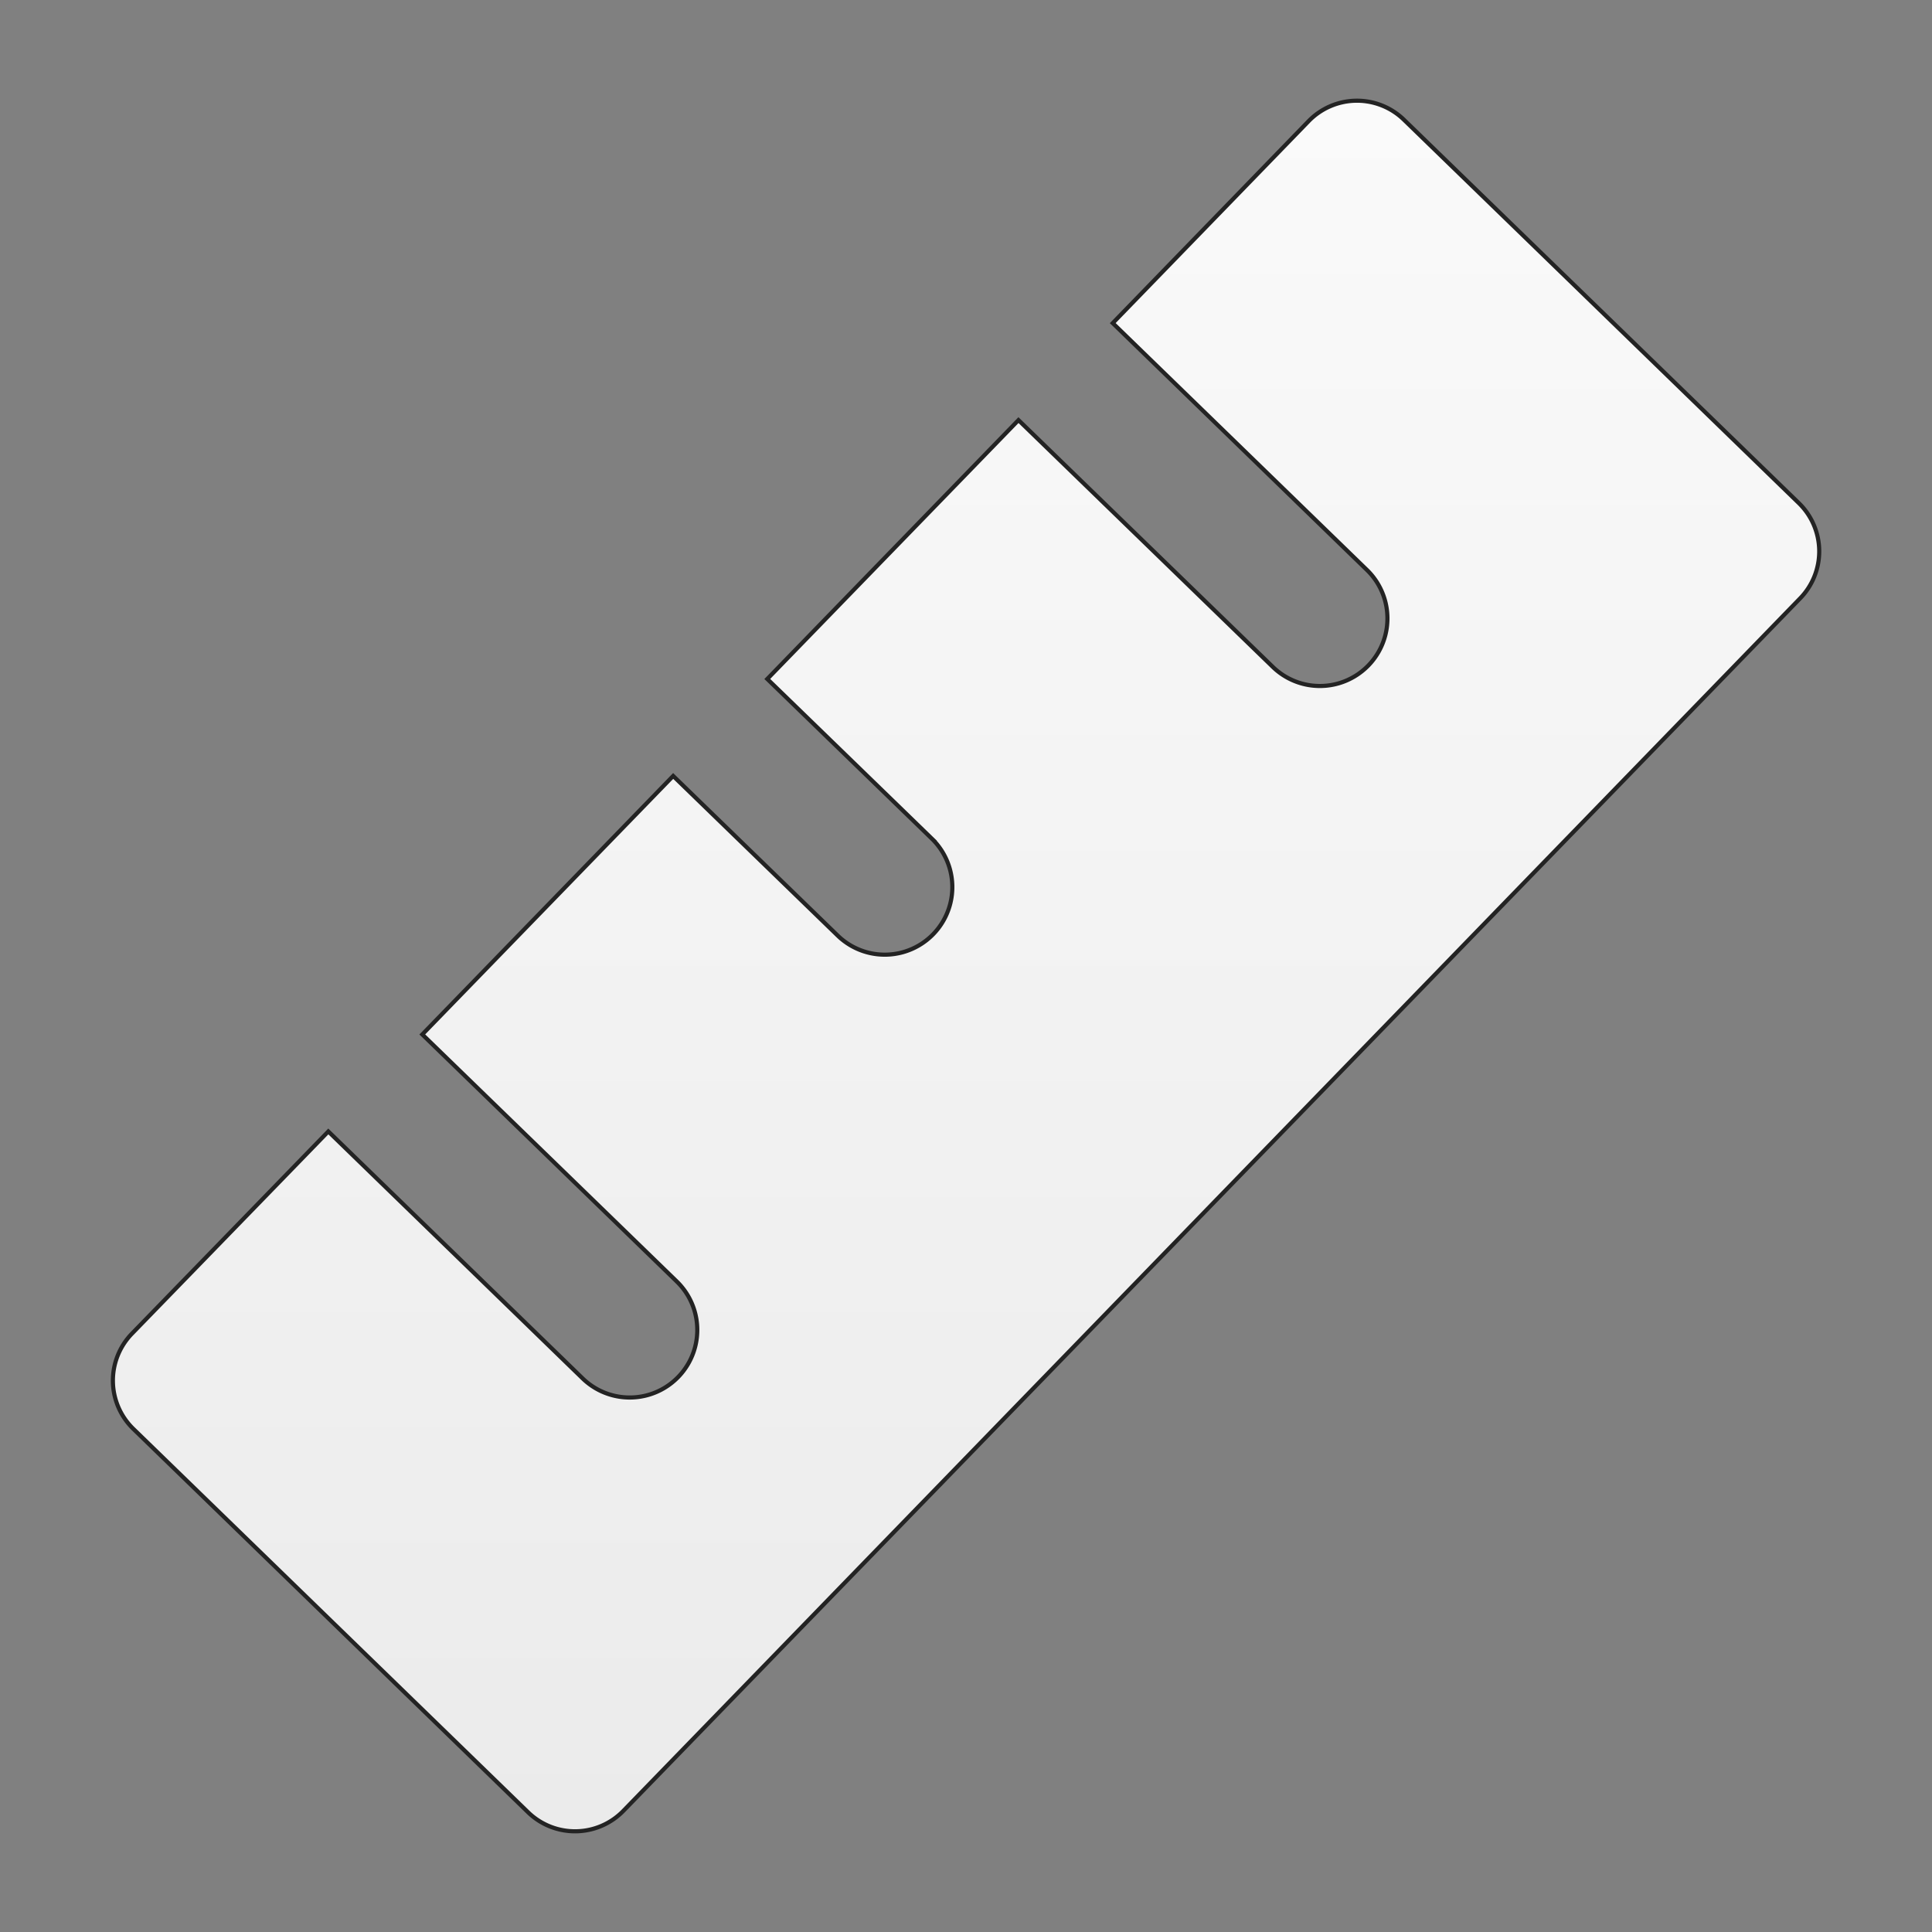 <svg id="Layer_1" data-name="Layer 1" xmlns="http://www.w3.org/2000/svg" xmlns:xlink="http://www.w3.org/1999/xlink" viewBox="0 0 612 612"><rect x="0" y="0" width="612" height="612" fill="#808080" stroke="none"/><defs><style>.cls-1{stroke:#232323;stroke-miterlimit:10;stroke-width:1.31px;fill:url(#linear-gradient);}</style><linearGradient id="linear-gradient" x1="306" y1="31.9" x2="306" y2="580.1" gradientUnits="userSpaceOnUse"><stop offset="0" stop-color="#fafafa"/><stop offset="1" stop-color="#ebebeb"/></linearGradient></defs><path class="cls-1" d="M414.48,38.43l-62,63.92L433,180.54a21.4,21.4,0,0,1-29.81,30.72l-80.57-78.18-79.57,82,52.12,50.57a21.4,21.4,0,0,1-29.81,30.72l-52.12-50.57-79.47,81.88,80.61,78.25a21.4,21.4,0,0,1-29.81,30.72L104,358.41l-62.16,64a21.33,21.33,0,0,0,.34,30.16L167.35,574.14a21.35,21.35,0,0,0,30.17-.57l372.68-384a21.33,21.33,0,0,0-.34-30.16L444.65,37.86A21.35,21.35,0,0,0,414.48,38.43Z"/></svg>